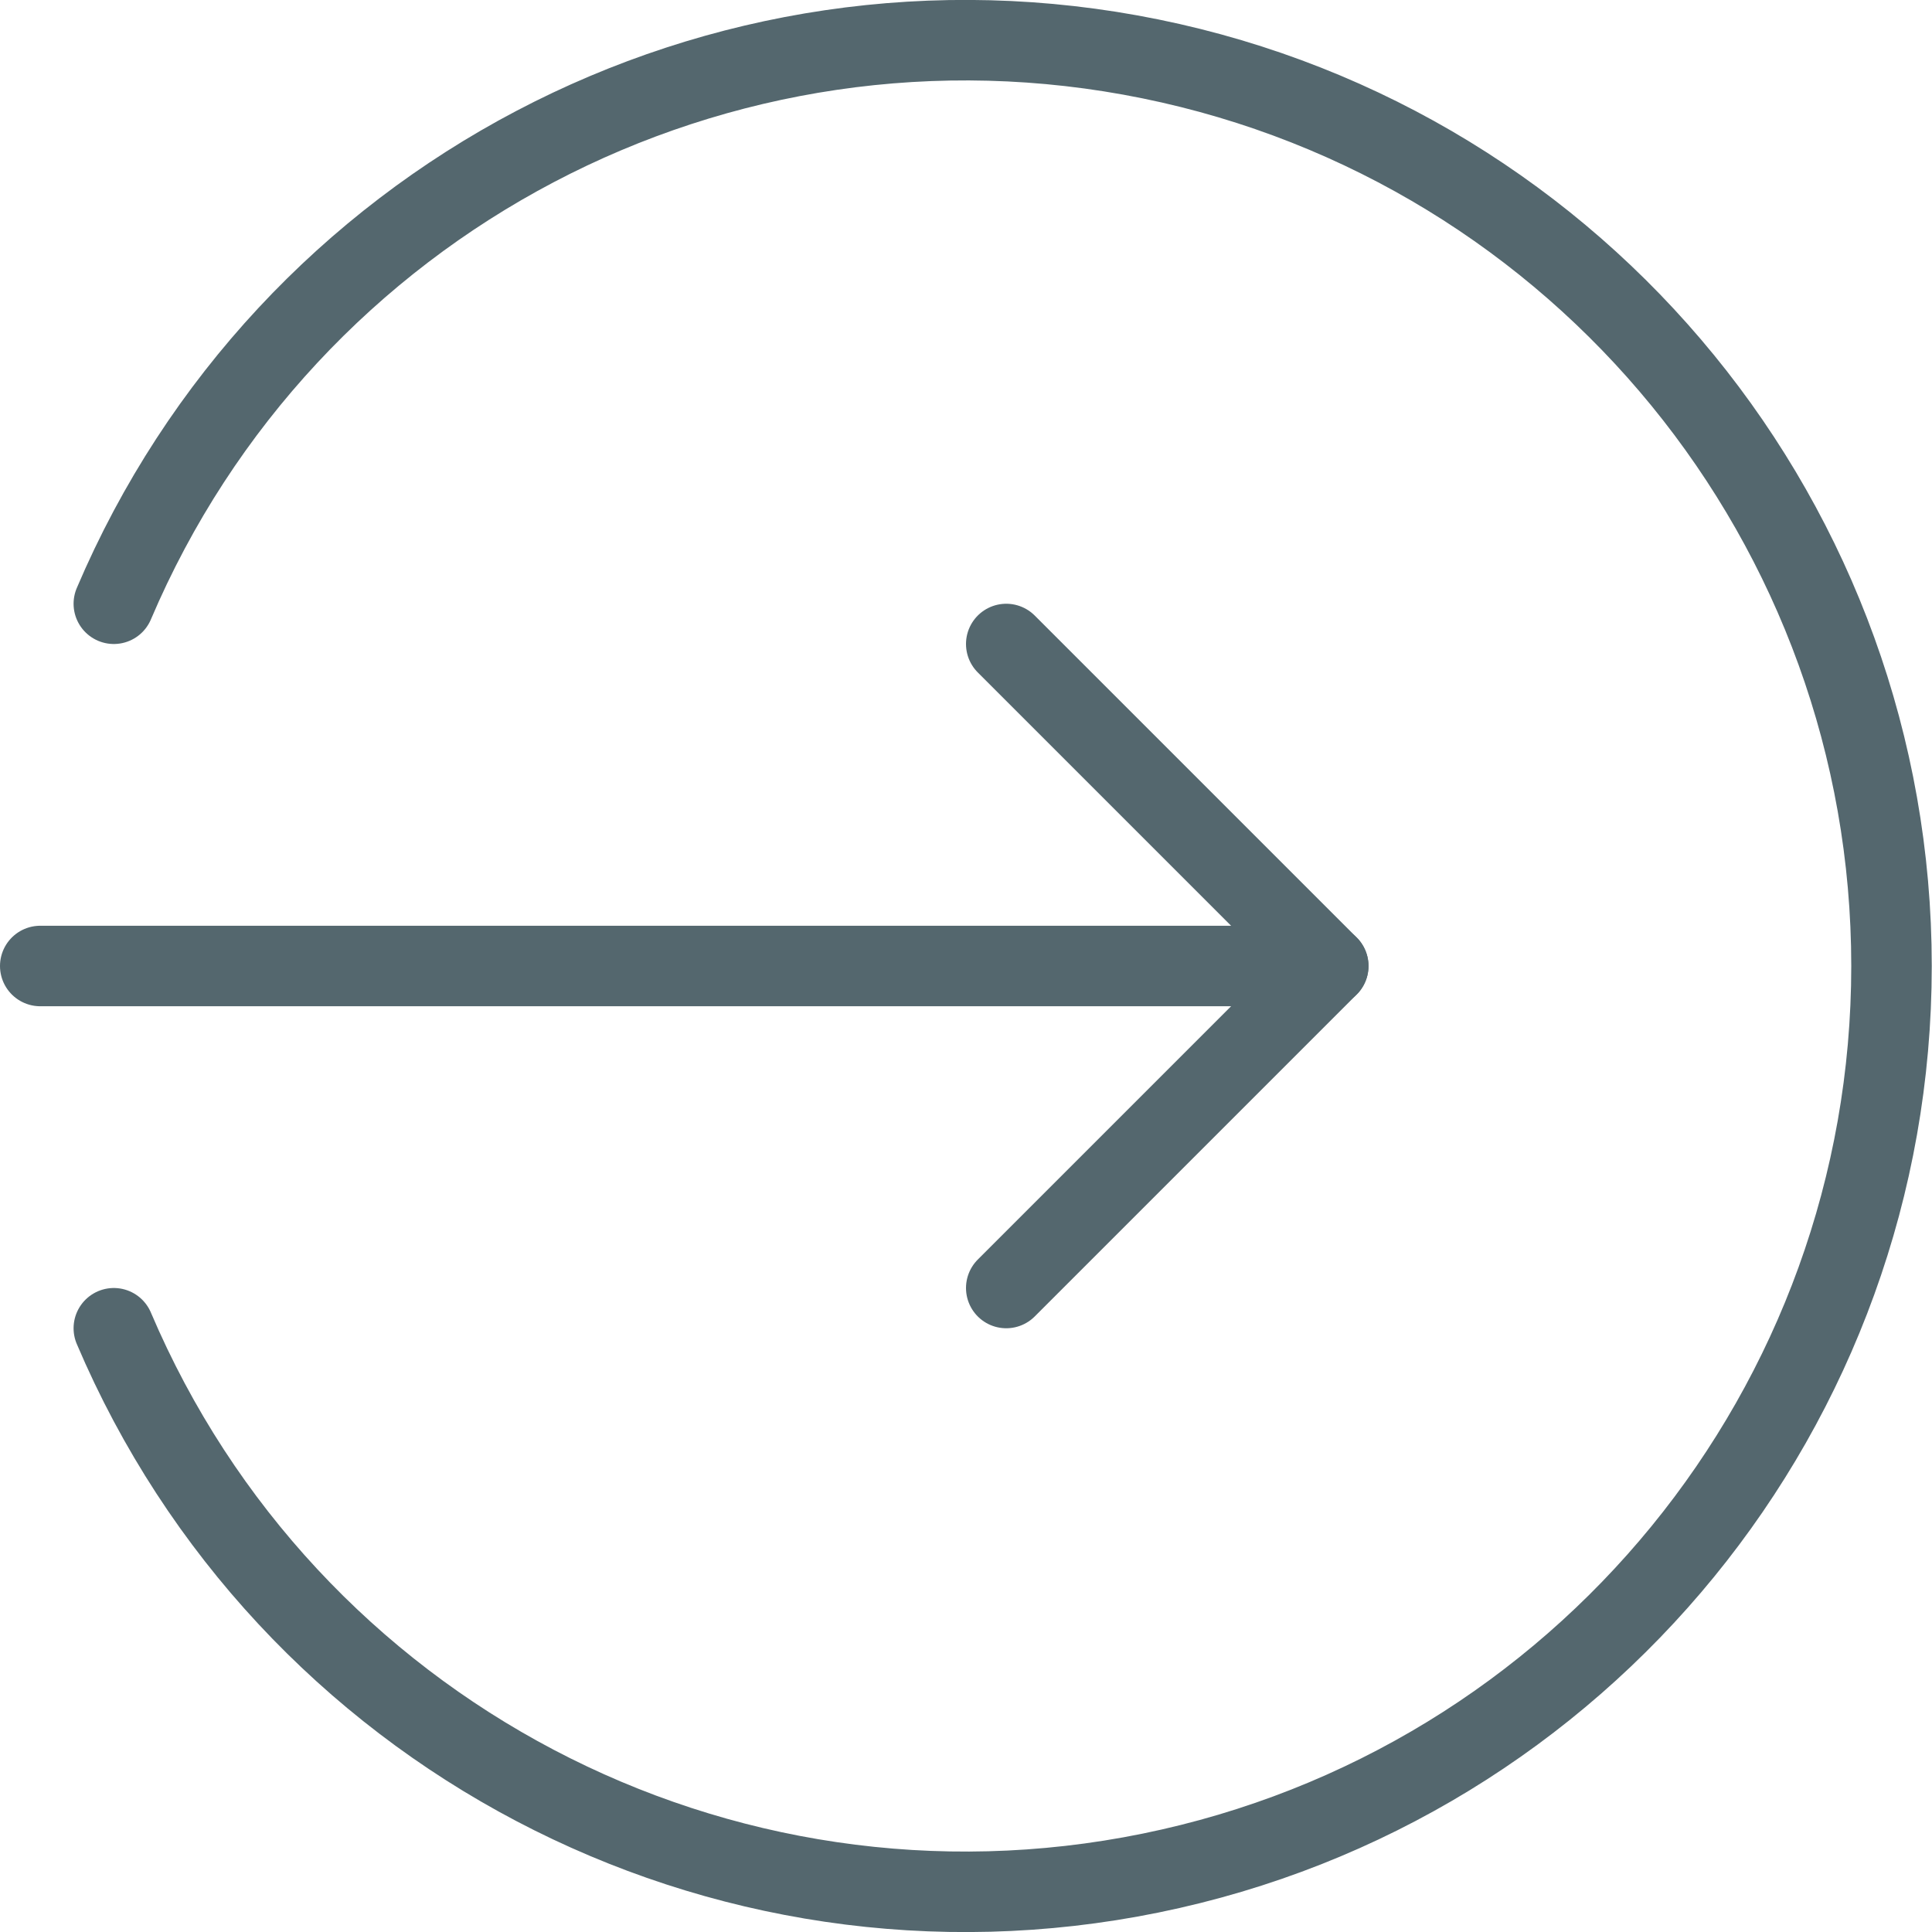 <?xml version="1.0" encoding="UTF-8"?>
<svg width="24px" height="24px" viewBox="0 0 24 24" version="1.1" xmlns="http://www.w3.org/2000/svg" xmlns:xlink="http://www.w3.org/1999/xlink">
    <!-- Generator: Sketch 52.6 (67491) - http://www.bohemiancoding.com/sketch -->
    <title>logout</title>
    <desc>Created with Sketch.</desc>
    <g id="Platform" stroke="none" stroke-width="1" fill="none" fill-rule="evenodd" stroke-linecap="round" stroke-linejoin="round">
        <g id="Settings---Schools---My-Profile" transform="translate(-29, -982)" stroke="#54676E">
            <g id="Sidebar" transform="translate(0, 71)">
                <g id="Groups" transform="translate(29, 909)">
                    <g id="logout" transform="translate(0, 2)">
                        <path d="M1.414,16.5 C3.553,21.53 8.937,24.36 14.293,23.268 C19.649,22.177 23.497,17.466 23.497,12 C23.497,6.534 19.649,1.823 14.293,0.732 C8.937,-0.36 3.553,2.47 1.414,7.5" id="Shape"></path>
                        <polyline id="Shape" points="12.5 16 16.5 12 12.5 8"></polyline>
                        <path d="M16.5,12 L0.5,12" id="Shape"></path>
                    </g>
                </g>
            </g>
        </g>
    </g>
</svg>